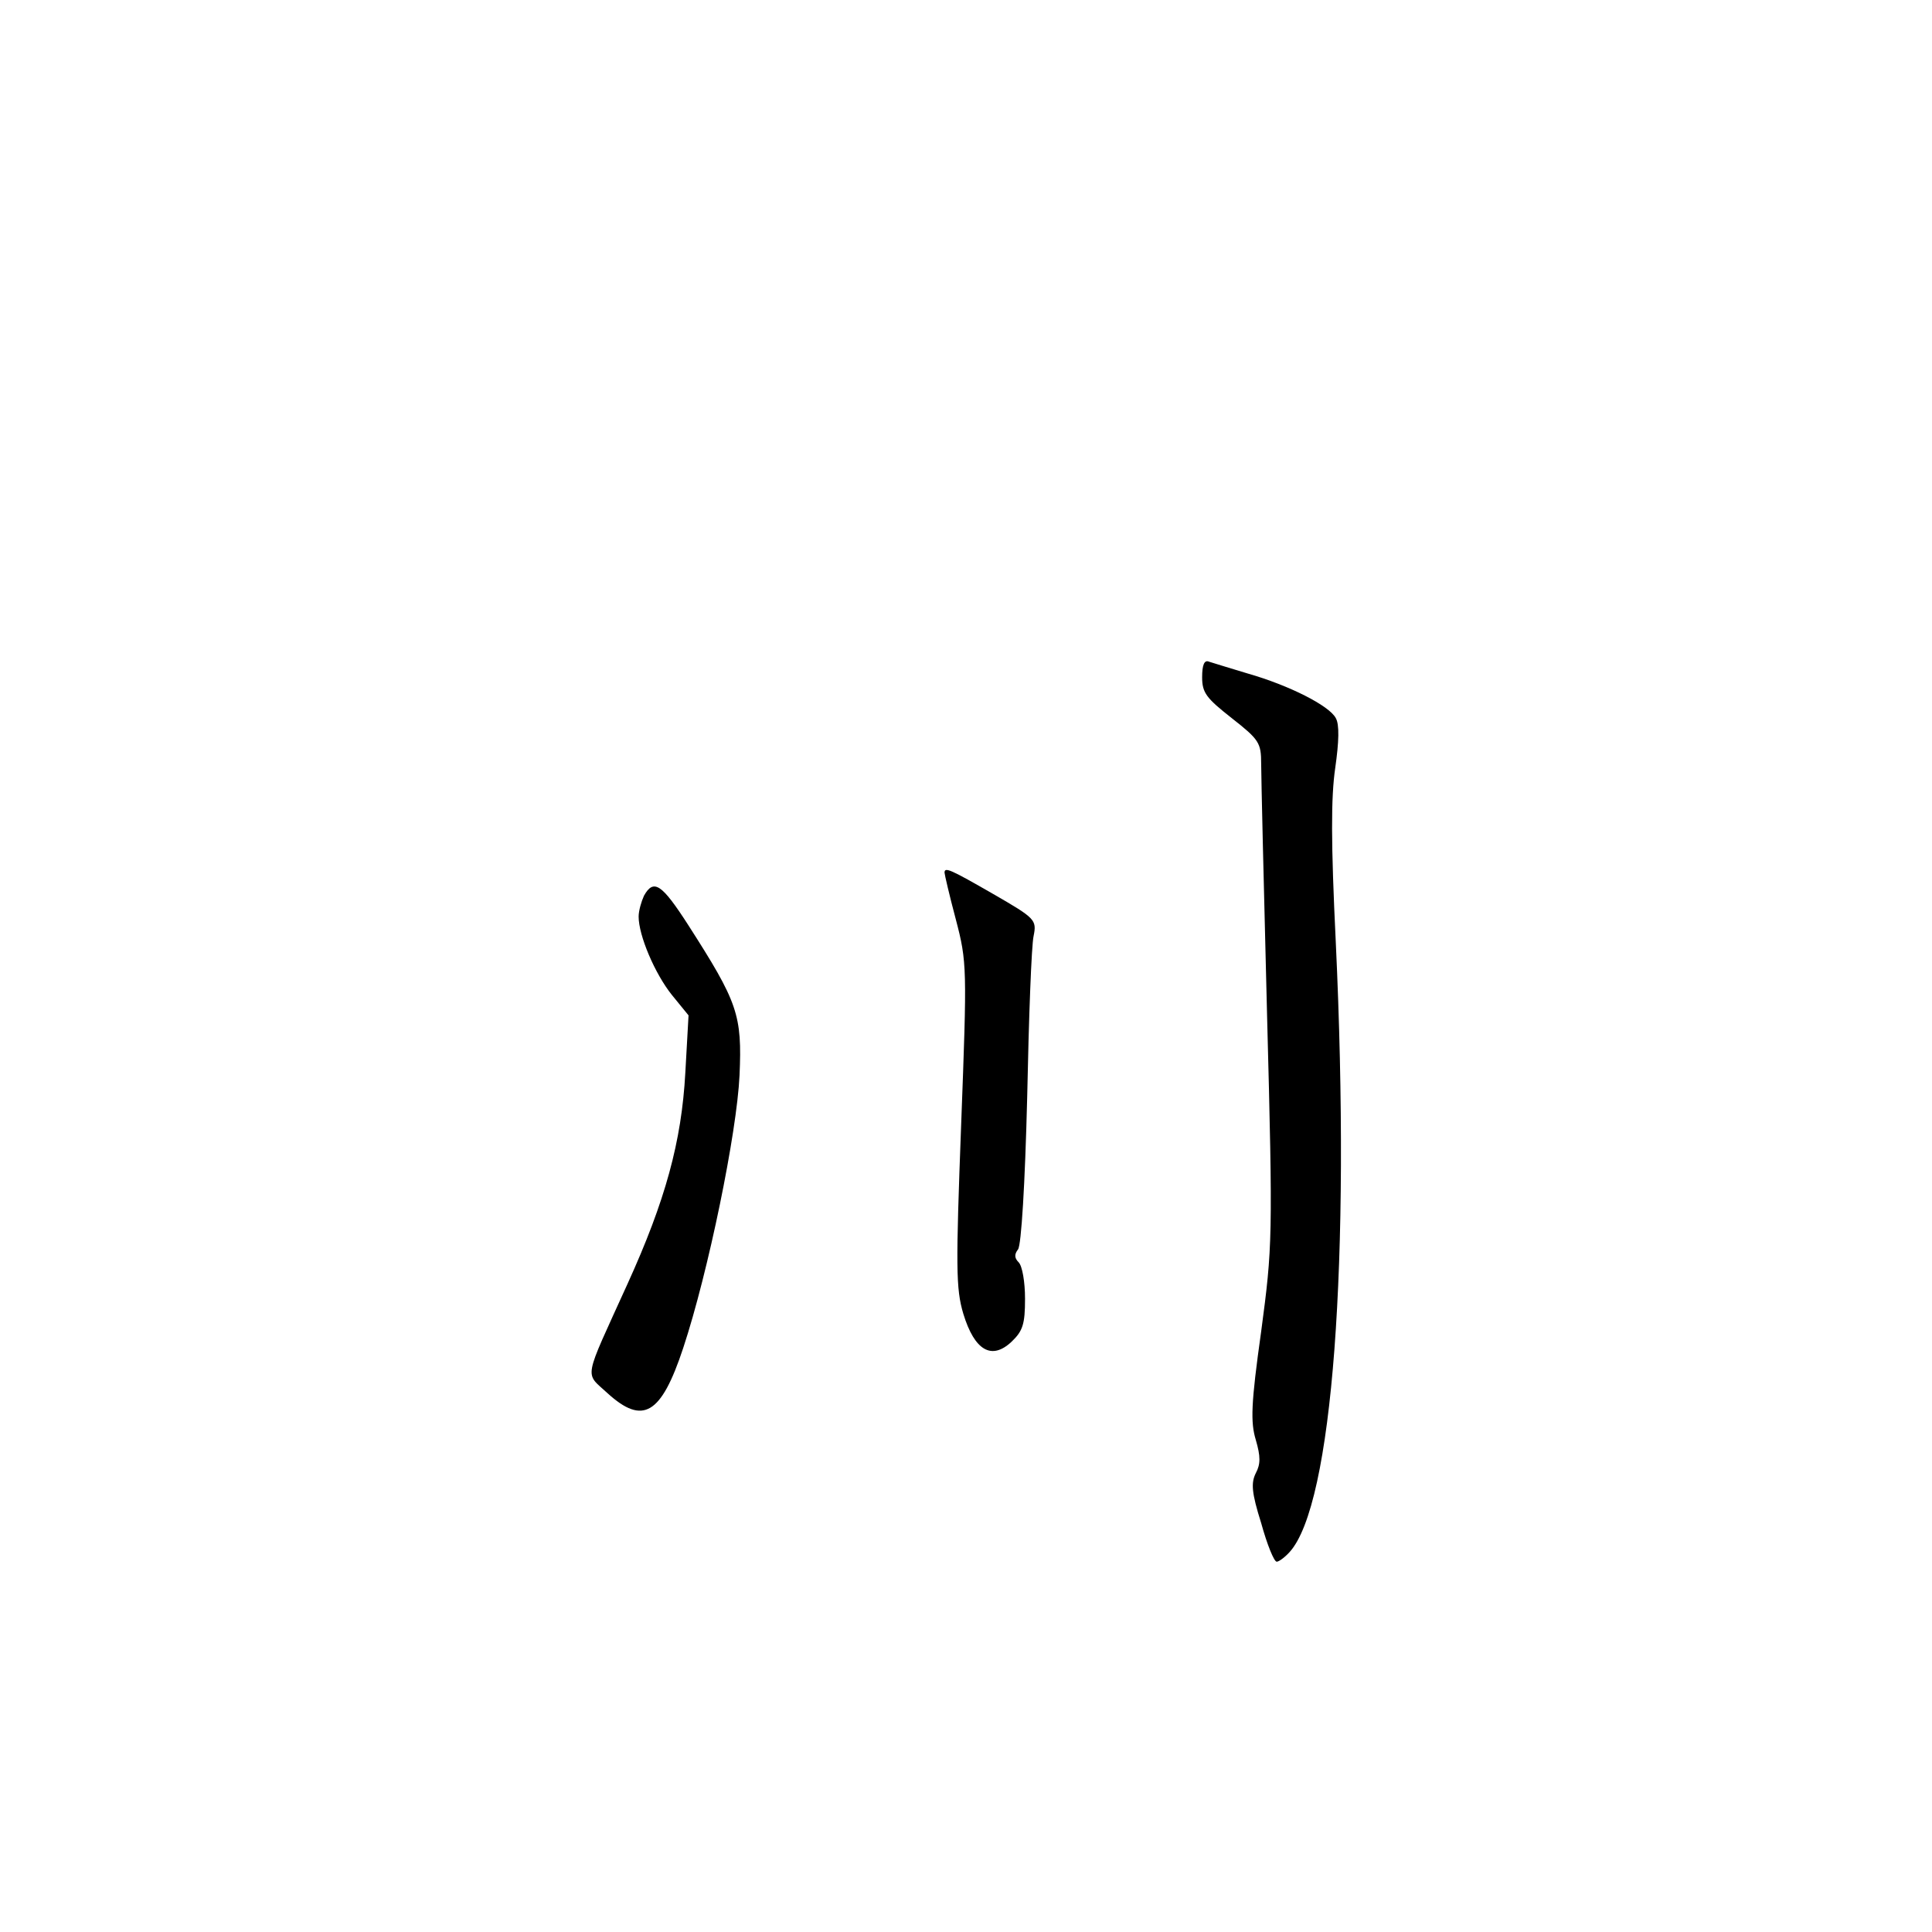 <?xml version="1.0" standalone="no"?>
<!DOCTYPE svg PUBLIC "-//W3C//DTD SVG 20010904//EN"
 "http://www.w3.org/TR/2001/REC-SVG-20010904/DTD/svg10.dtd">
<svg version="1.0" xmlns="http://www.w3.org/2000/svg"
 width="360pt" height="360pt" viewBox="0 0 360 360"
 preserveAspectRatio="xMidYMid meet">
<g transform="translate(0,360) scale(0.1,-0.1)"
fill="#000000" stroke="none">
<path d="M2240 2338 c0 -29 8 -39 55 -76 51 -40 55 -46 55 -85 0 -23 5 -234
11 -469 11 -417 10 -431 -11 -589 -19 -135 -20 -169 -10 -202 9 -31 9 -45 0
-62 -9 -18 -8 -36 10 -93 11 -40 24 -72 29 -72 4 0 15 8 24 18 80 88 114 541
86 1137 -9 185 -9 269 -1 324 7 49 8 81 1 93 -12 23 -87 61 -164 83 -33 10
-66 20 -72 22 -9 4 -13 -6 -13 -29z"/>
<path d="M1760 1974 c0 -3 9 -42 21 -87 21 -80 21 -90 10 -382 -10 -266 -10
-306 4 -353 21 -69 53 -87 90 -52 21 20 25 33 25 80 0 31 -5 61 -12 68 -8 8
-8 15 -1 24 6 8 13 121 17 283 3 149 8 284 12 301 6 30 3 33 -75 78 -80 46
-91 51 -91 40z"/>
<path d="M1200 1931 c-5 -11 -10 -28 -10 -39 0 -35 30 -106 62 -146 l31 -38
-6 -107 c-7 -128 -37 -238 -108 -394 -83 -183 -80 -163 -37 -203 66 -60 100
-40 141 84 47 142 100 401 105 508 5 113 -3 136 -96 281 -49 76 -64 86 -82 54z"/>
</g>
</svg>
